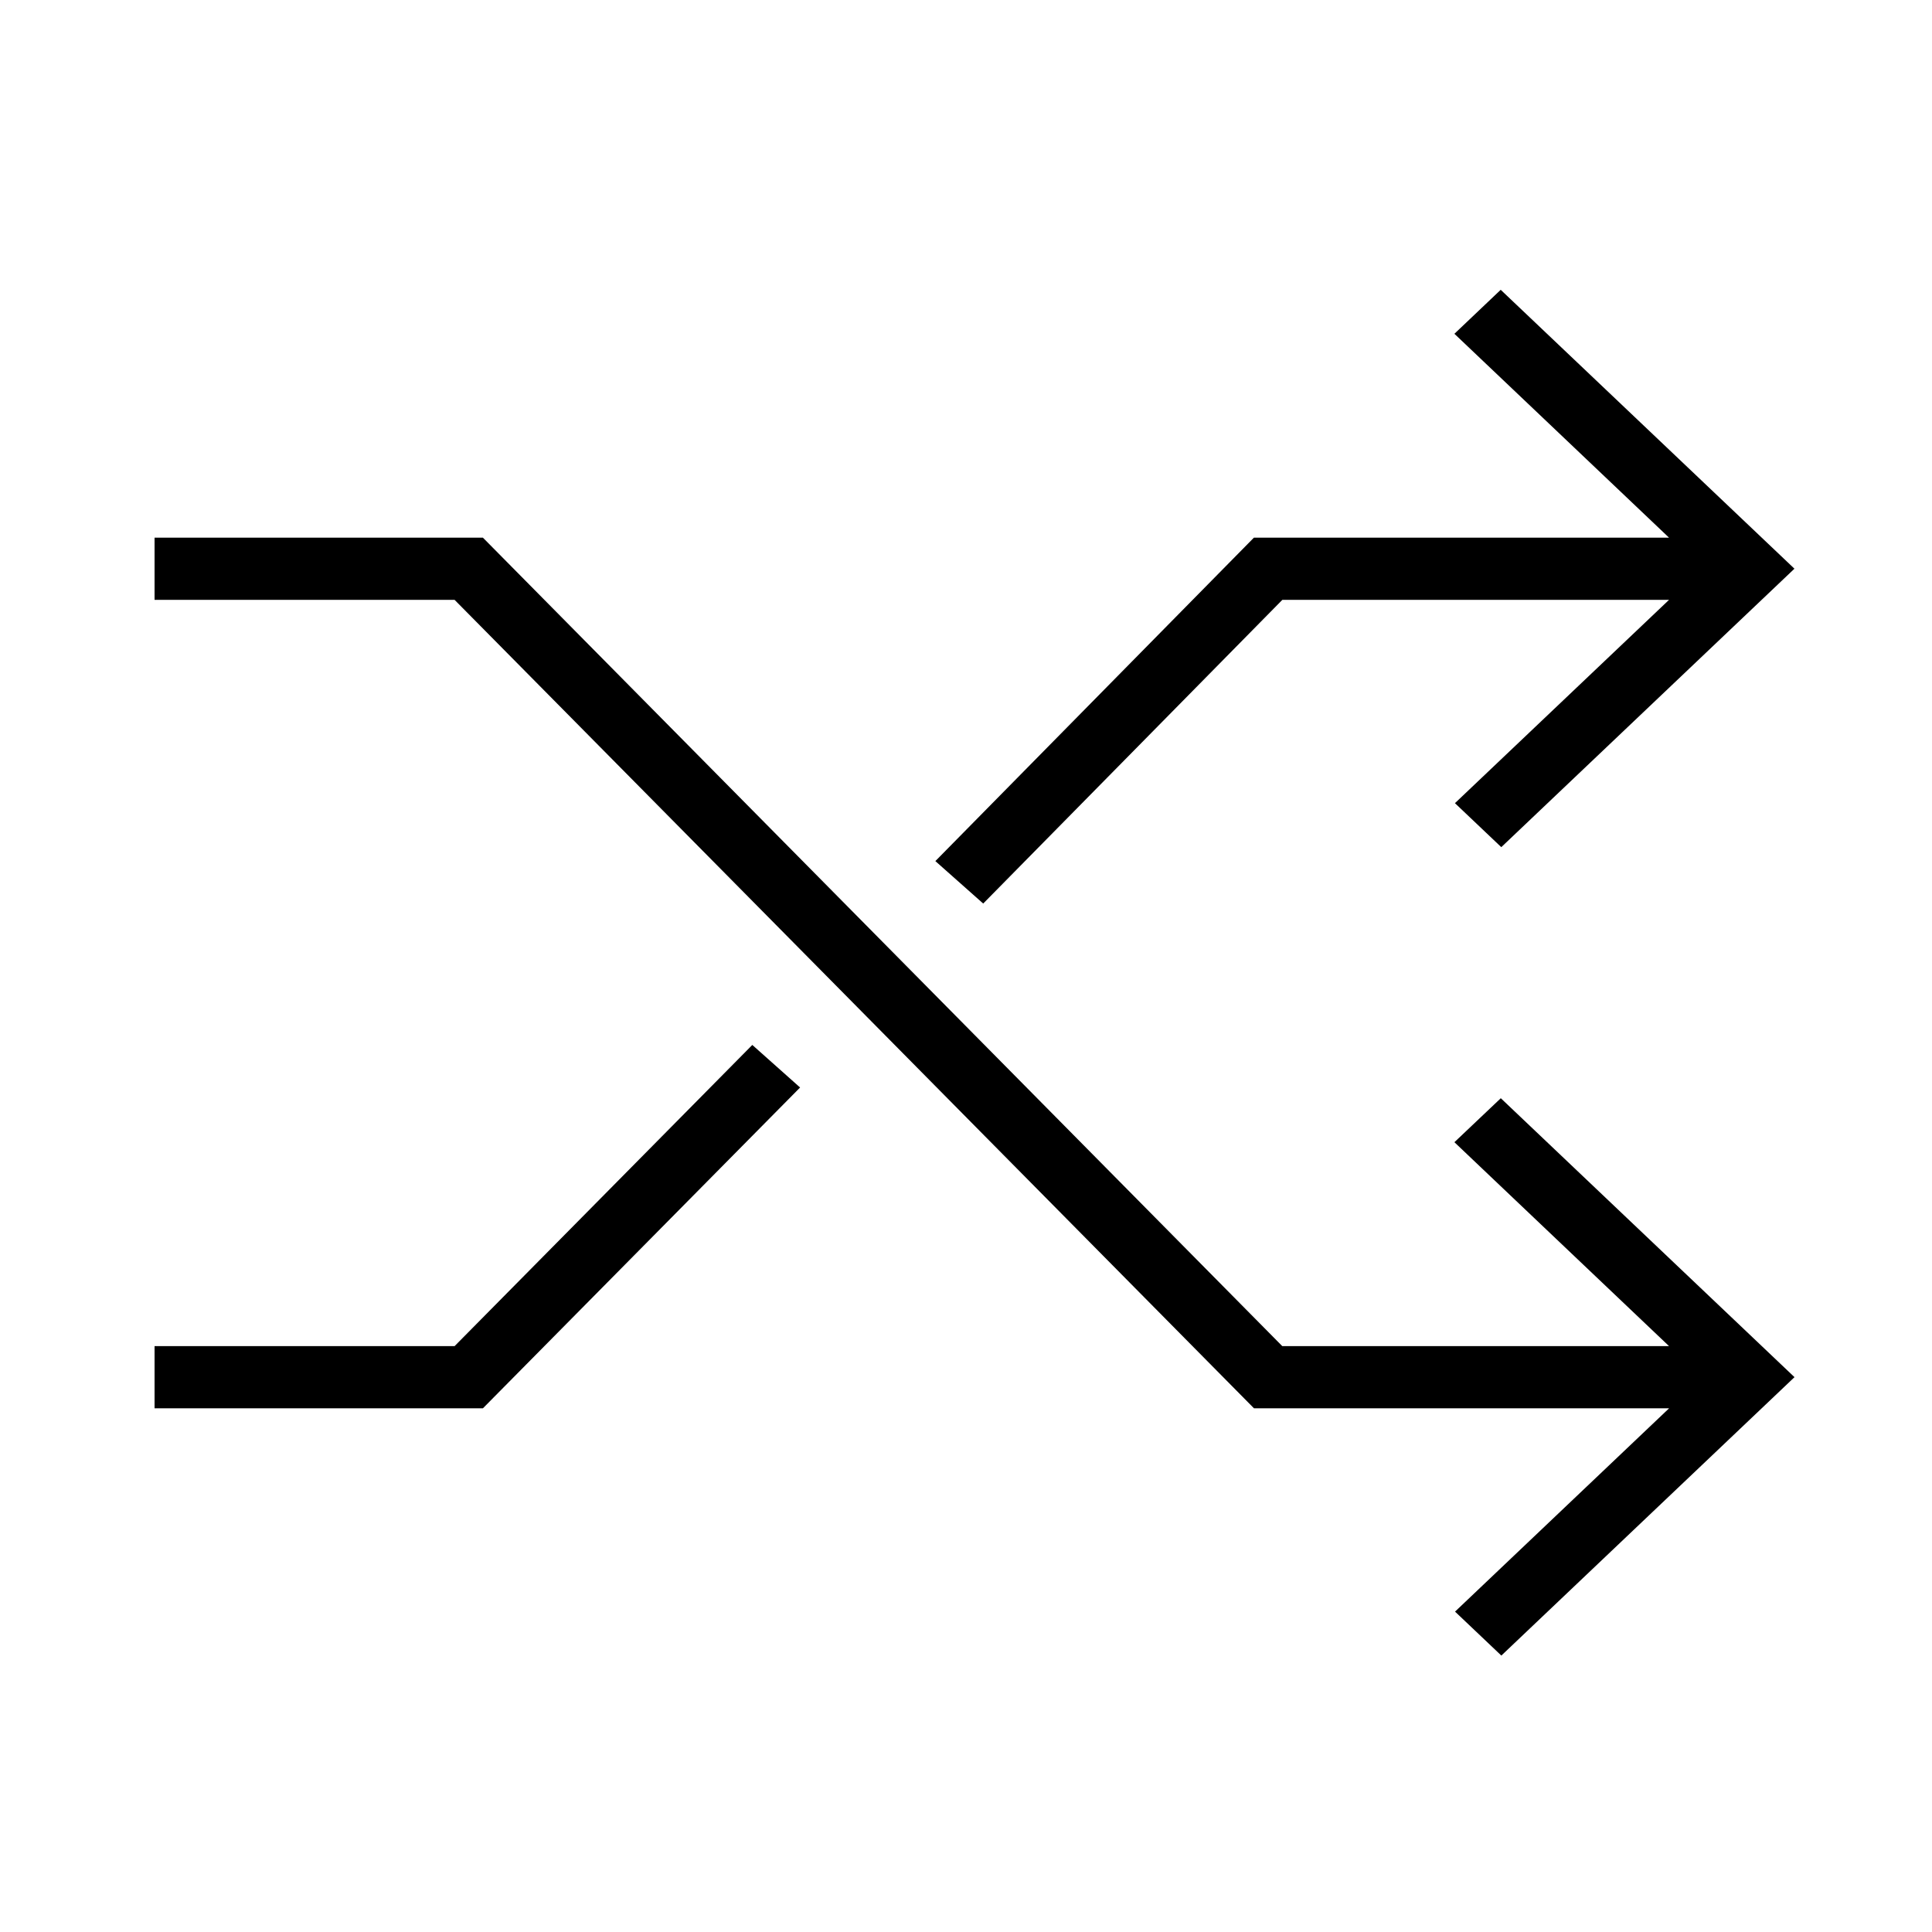 <svg width="64" height="64" viewBox="0 0 64 64" fill="none" xmlns="http://www.w3.org/2000/svg">
<path d="M48.179 37.837L55.289 44.592H42.477L15.997 17.811H5.12V19.871H15.059L41.539 46.651H55.292L48.2 53.387L49.734 54.843L59.445 45.62L49.716 36.38L48.179 37.837Z" fill="black"/>
<path d="M15.059 44.592H5.12V46.652H15.997L26.504 36.025L24.921 34.615L15.059 44.592Z" fill="black"/>
<path d="M42.479 19.871H55.289L48.197 26.606L49.732 28.063L59.443 18.839L49.713 9.6L48.179 11.057L55.289 17.811H41.537L30.985 28.525L32.57 29.931L42.479 19.871Z" fill="black"/>
</svg>
